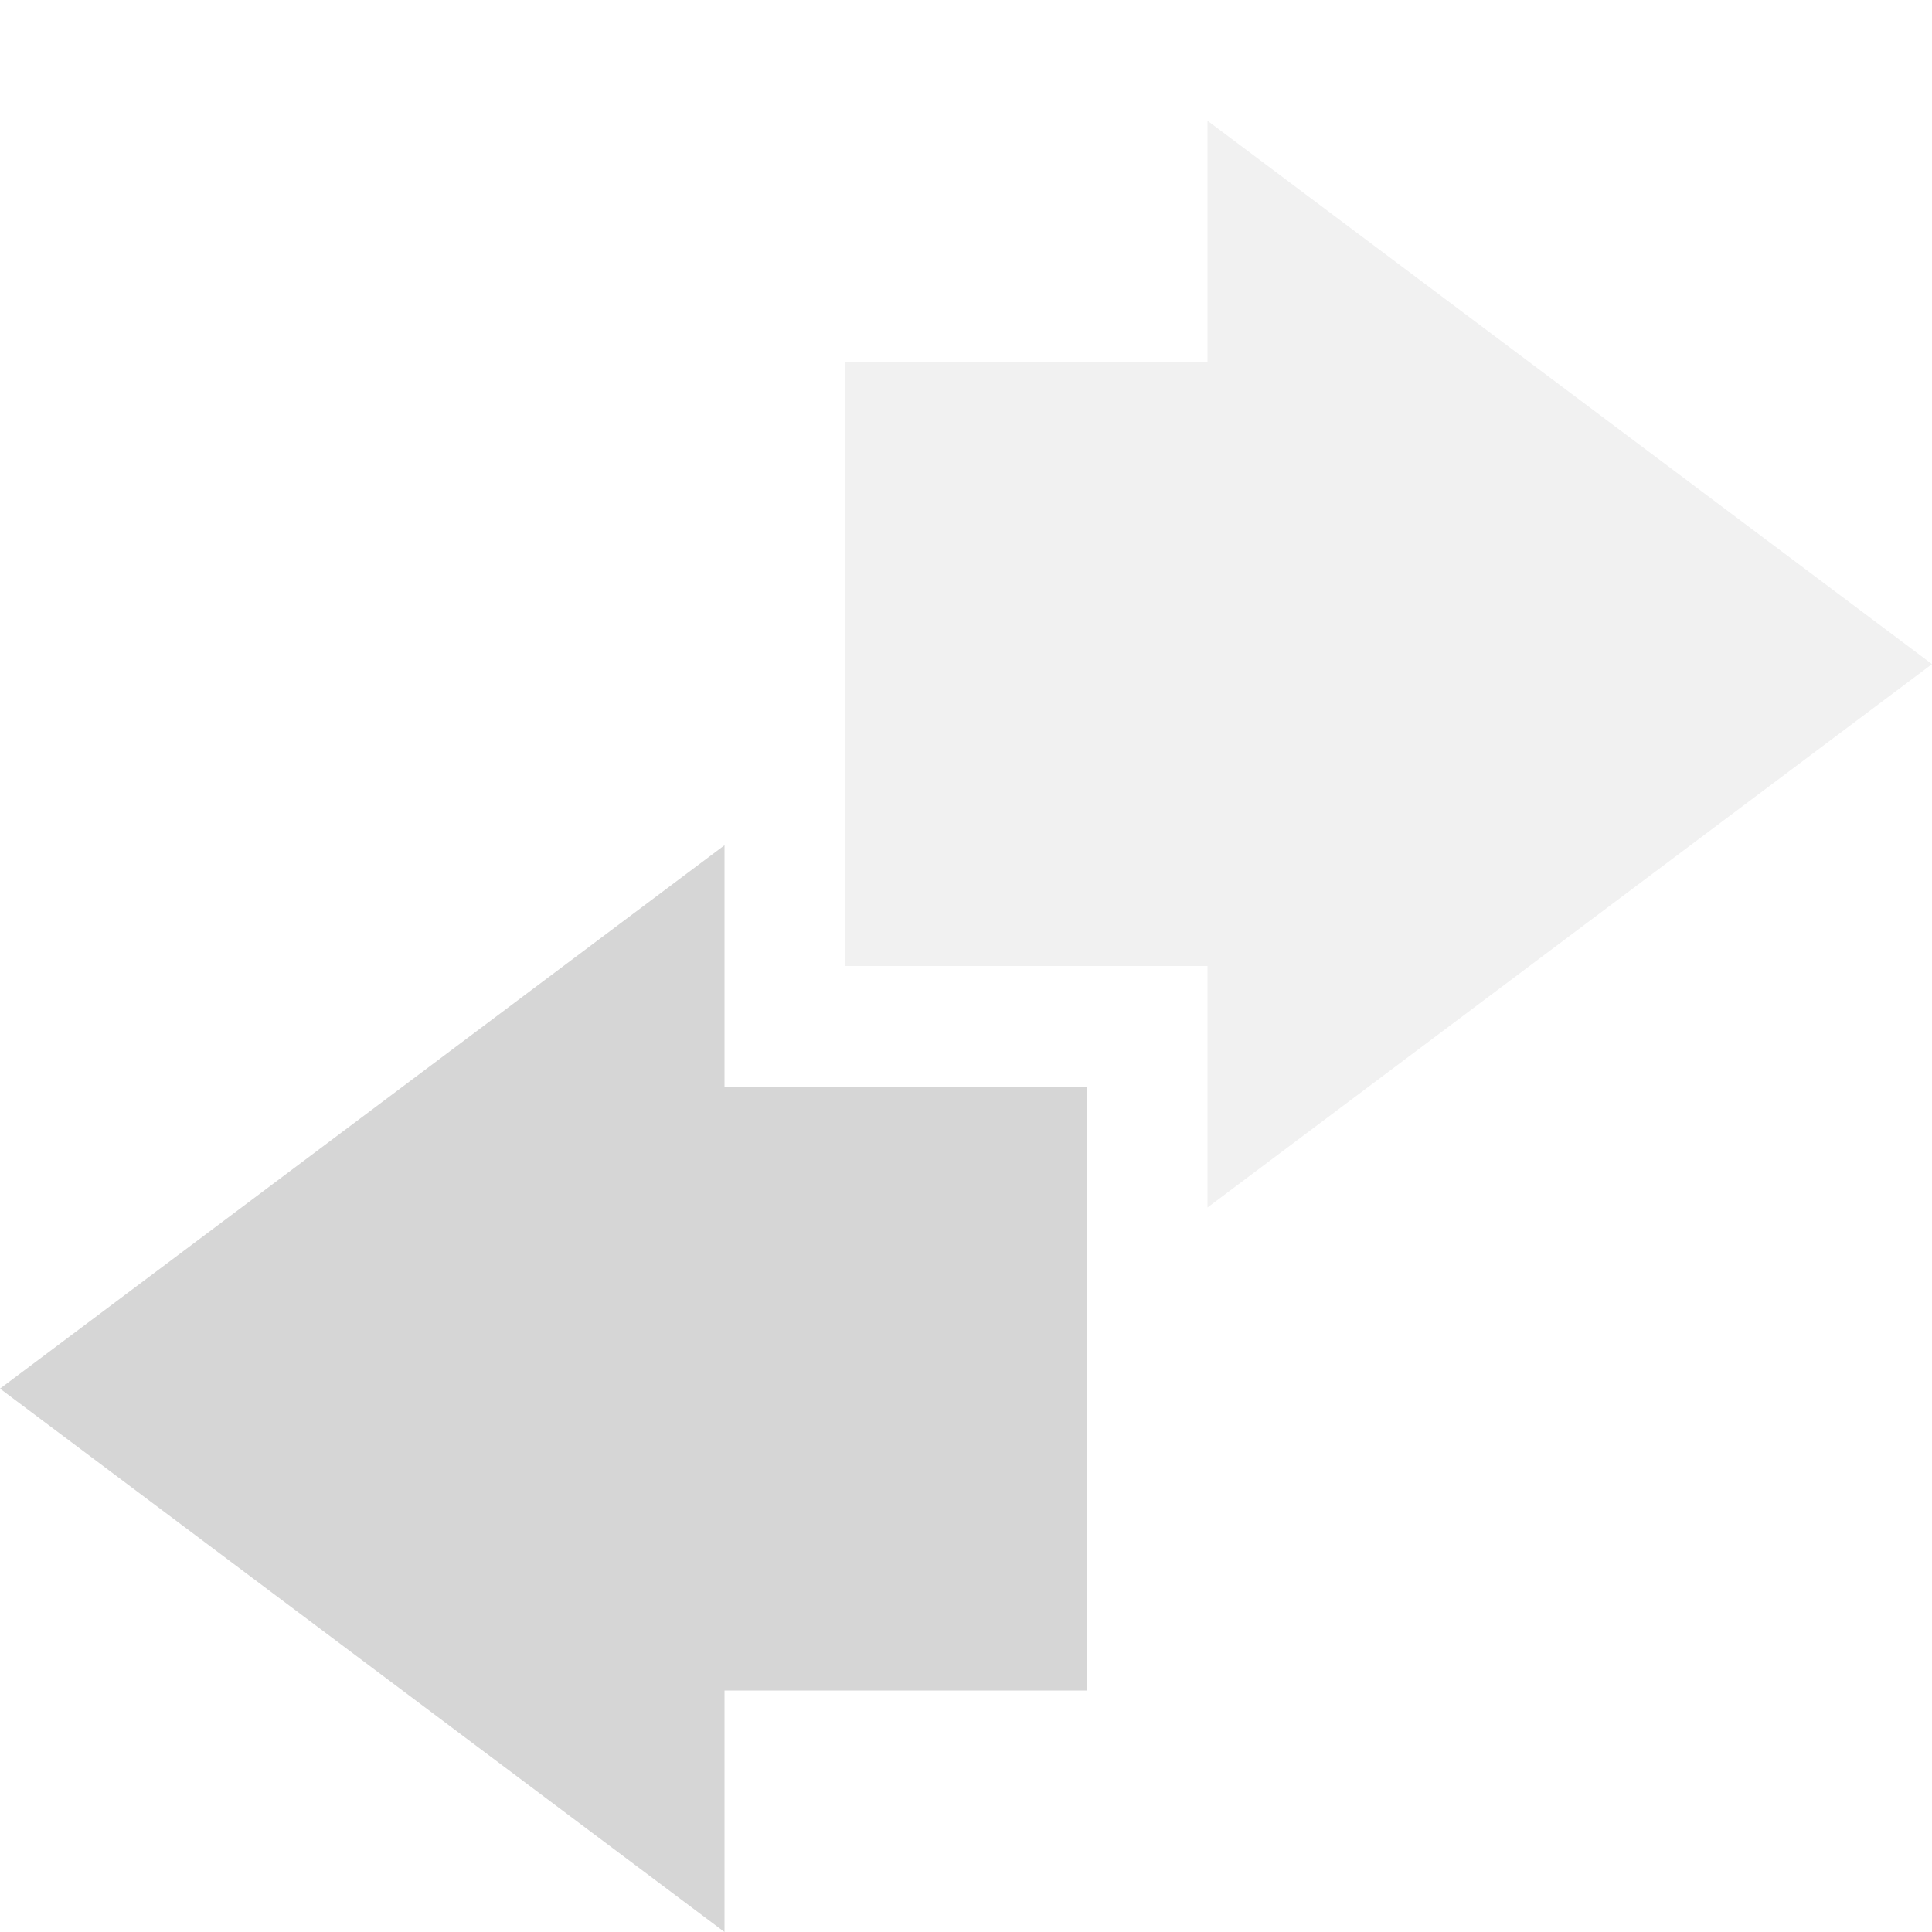 <svg xmlns="http://www.w3.org/2000/svg" width="16" height="16" version="1.1">
 <defs>
  <style id="current-color-scheme" type="text/css">
   .ColorScheme-Text { color:#d6d6d6; } .ColorScheme-Highlight { color:#4285f4; } .ColorScheme-NeutralText { color:#ff9800; } .ColorScheme-PositiveText { color:#4caf50; } .ColorScheme-NegativeText { color:#f44336; }
  </style>
 </defs>
 <path style="fill:currentColor" class="ColorScheme-Text" d="M 6,7 0,11.5 6,16 C 6,16 6,14.67 6,14 H 9 V 11.81 11 9 H 6 Z"/>
 <path style="opacity:.35;fill:currentColor" class="ColorScheme-Text" d="M 10,10 16,5.5 10,1 C 10,1 10,2.33 10,3 H 7 V 5.19 6 8 H 10 Z"/>
</svg>
